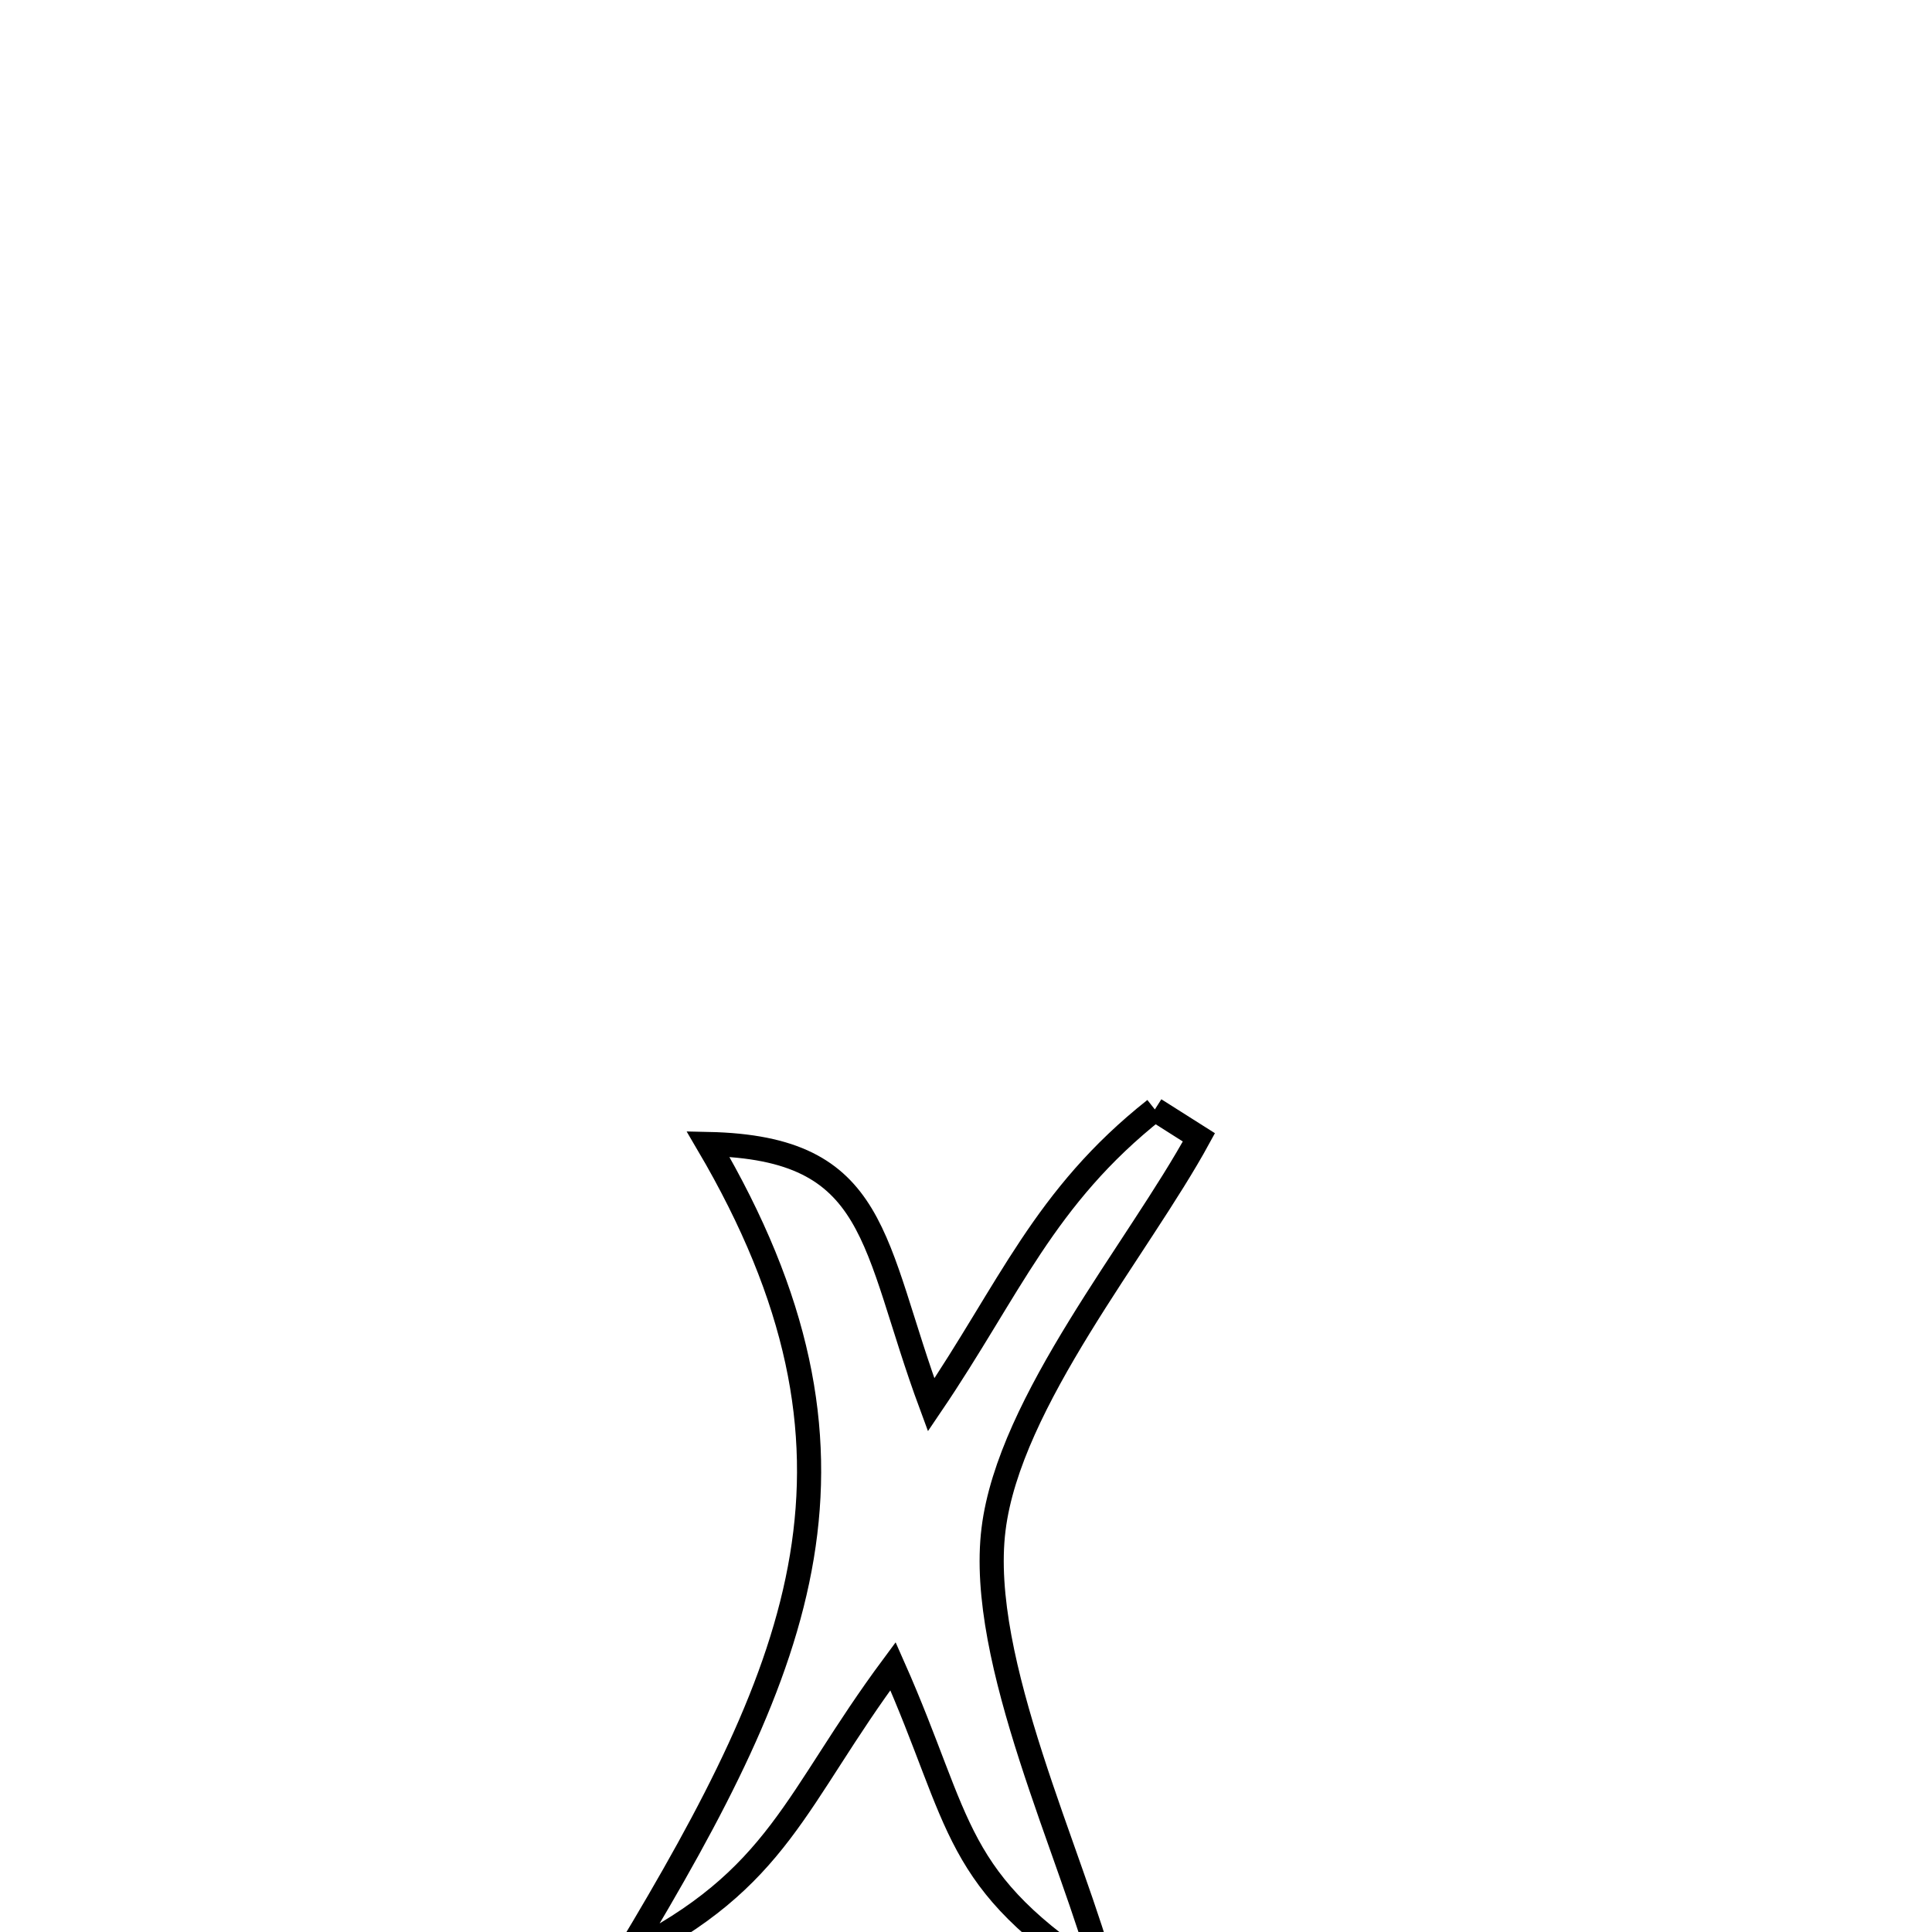 <svg xmlns="http://www.w3.org/2000/svg" viewBox="0.0 0.0 24.0 24.0" height="200px" width="200px"><path fill="none" stroke="black" stroke-width=".3" stroke-opacity="1.0"  filling="0" d="M14.346 13.782 L14.346 13.782 C14.528 13.898 14.71 14.014 14.893 14.129 L14.893 14.129 C14.141 15.509 12.538 17.406 12.342 18.998 C12.14 20.631 13.322 23.037 13.728 24.582 L13.728 24.582 C11.813 23.359 11.967 22.669 11.093 20.698 L11.093 20.698 C9.864 22.355 9.689 23.338 7.786 24.286 L7.786 24.286 C8.877 22.473 9.698 20.92 9.961 19.338 C10.224 17.755 9.931 16.143 8.795 14.211 L8.795 14.211 C10.932 14.256 10.821 15.437 11.567 17.452 L11.567 17.452 C12.541 16.015 12.969 14.872 14.346 13.782 L14.346 13.782"></path></svg>